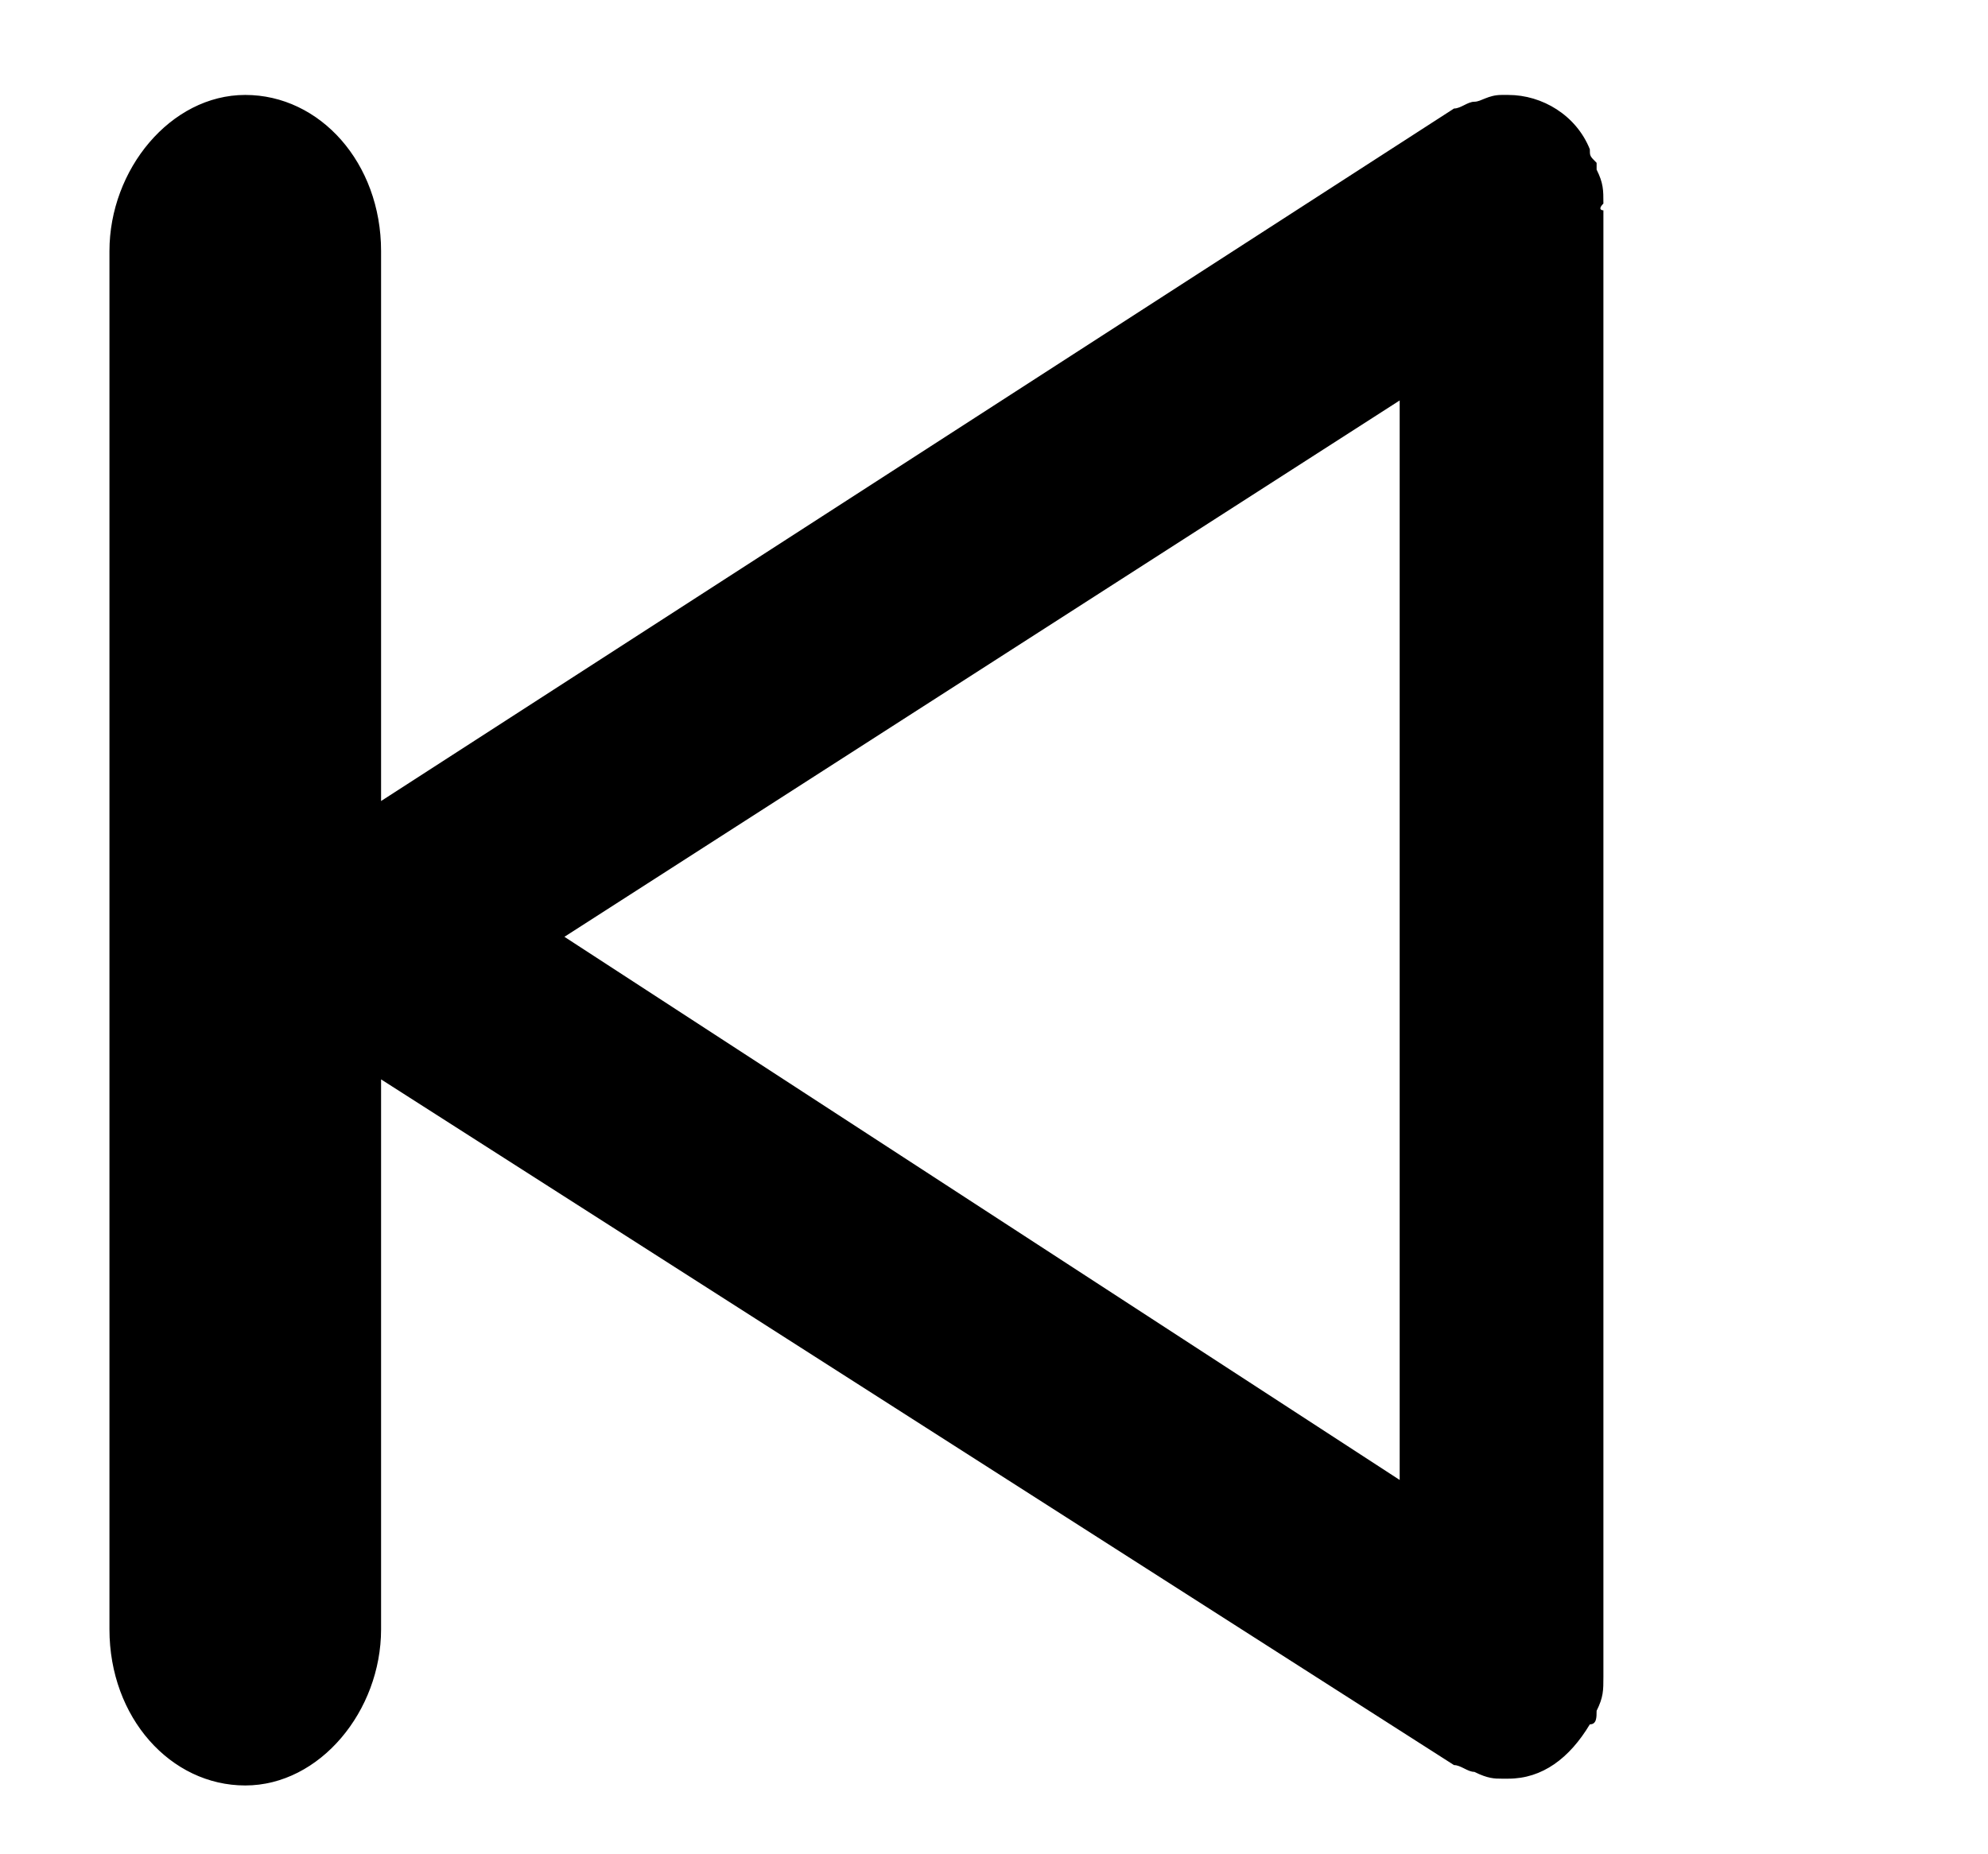 <?xml version="1.0" standalone="no"?><!DOCTYPE svg PUBLIC "-//W3C//DTD SVG 1.1//EN" "http://www.w3.org/Graphics/SVG/1.1/DTD/svg11.dtd"><svg t="1641878617716" class="icon" viewBox="0 0 1098 1024" version="1.1" xmlns="http://www.w3.org/2000/svg" p-id="2062" xmlns:xlink="http://www.w3.org/1999/xlink" width="214.453" height="200"><defs><style type="text/css"></style></defs><path d="M885.581 116.204l-3.410605131648481e-13 810.133c-2.220446049250313e-15 7.501-3.552713678800501e-15 11.25-3.749 18.752-1.3322676295501878e-15 3.749-2.220446049250313e-15 7.501-3.749 7.501-11.25 18.752-26.253 30.005-45.009 30.005l-3.749-1.3322676295501878e-15c-3.749-1.3322676295501878e-15-7.501-2.220446049250313e-15-15.004-3.749-3.749-1.3322676295501878e-15-7.501-3.749-11.25-3.749l-592.598-378.812-8.526512829121202e-14 303.801c-1.4210854715202004e-14 45.009-33.754 86.265-75.012 86.265s-75.012-37.508-75.012-86.265l2.8421709430404007e-13-761.376c1.4210854715202004e-14-45.009 33.754-86.265 75.012-86.265s75.012 37.508 75.012 86.265l-8.526512829121202e-14 303.801 592.598-382.564c3.749 1.3322676295501878e-15 7.501-3.749 11.25-3.749s7.501-3.749 15.004-3.749l3.749 1.3322676295501878e-15c18.752 5.329070518200751e-15 37.508 11.25 45.009 30.005-1.3322676295501878e-15 3.749-1.3322676295501878e-15 3.749 3.749 7.501l-1.3322676295501878e-15 3.749c3.749 7.501 3.749 11.25 3.749 18.752-3.749 3.749-1.3322676295501878e-15 3.749-1.3322676295501878e-15 3.749zM773.062 817.574l1.7053025658242404e-13-596.349-461.327 296.3 461.327 300.05z" p-id="2063"></path></svg>